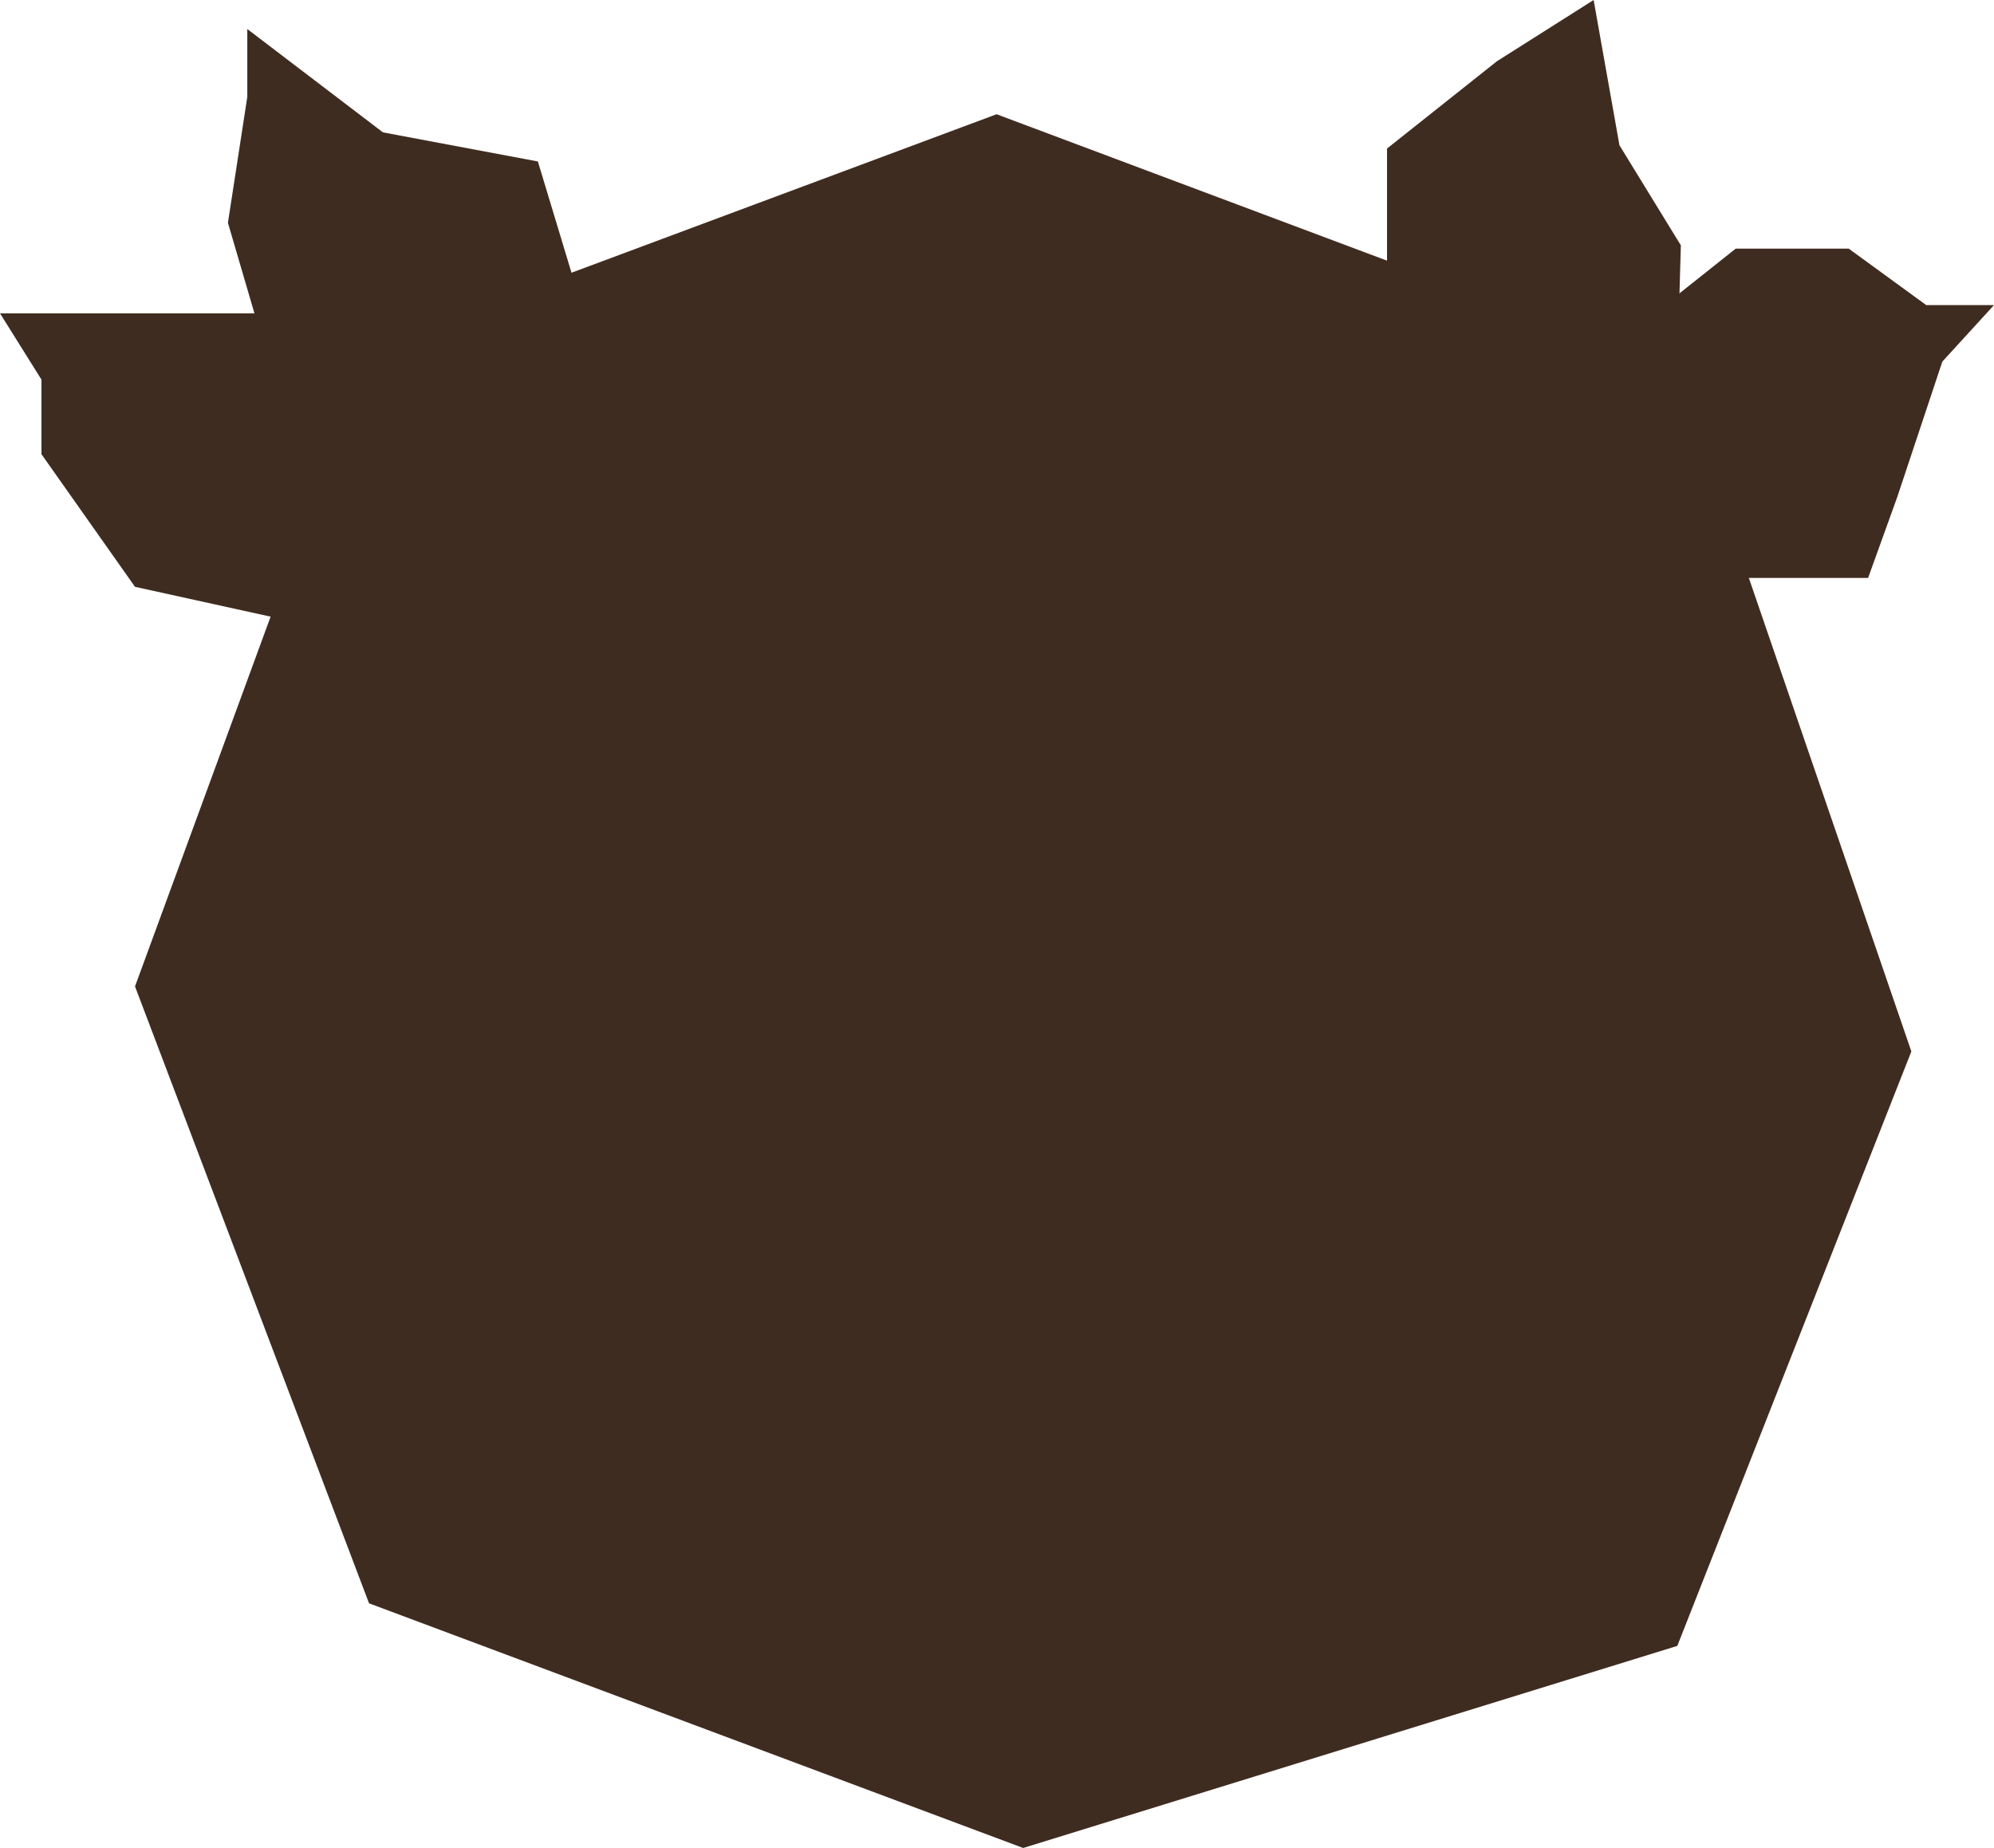 <?xml version="1.0" encoding="UTF-8"?>
<svg id="Ebene_2" data-name="Ebene 2" xmlns="http://www.w3.org/2000/svg" viewBox="0 0 287.12 266.1">
  <defs>
    <style>
      .cls-1 {
        fill: #3f2c20;
        stroke-width: 0px;
      }
    </style>
  </defs>
  <g id="_1" data-name="1">
    <g>
      <polygon class="cls-1" points="53.14 230.87 19.44 142.04 53.14 50.14 143.5 16.45 241.52 53.21 275.22 151.4 241.52 237 147.33 266.1 53.14 230.87"/>
      <polygon class="cls-1" points="46.54 90.46 19.44 84.5 5.97 65.4 5.97 54.66 0 45.12 19.44 45.12 40.57 45.12 59.67 55.86 46.54 90.46"/>
      <polygon class="cls-1" points="38.4 51.14 32.82 32.08 35.61 13.95 35.61 4.18 55.14 19.06 77.45 23.25 83.49 43.24 58.16 59.84 38.4 51.14"/>
      <polygon class="cls-1" points="199.72 49.74 199.72 21.39 215.53 8.83 229.47 0 233.19 20.92 242.03 35.33 241.52 53.21 233.19 63.23 199.72 49.74"/>
      <polygon class="cls-1" points="229.47 52.07 249.93 35.8 266.2 35.8 277.36 43.93 287.12 43.93 279.68 52.07 273.18 71.6 268.99 83.22 245.28 83.22 229.47 52.07"/>
    </g>
  </g>
</svg>